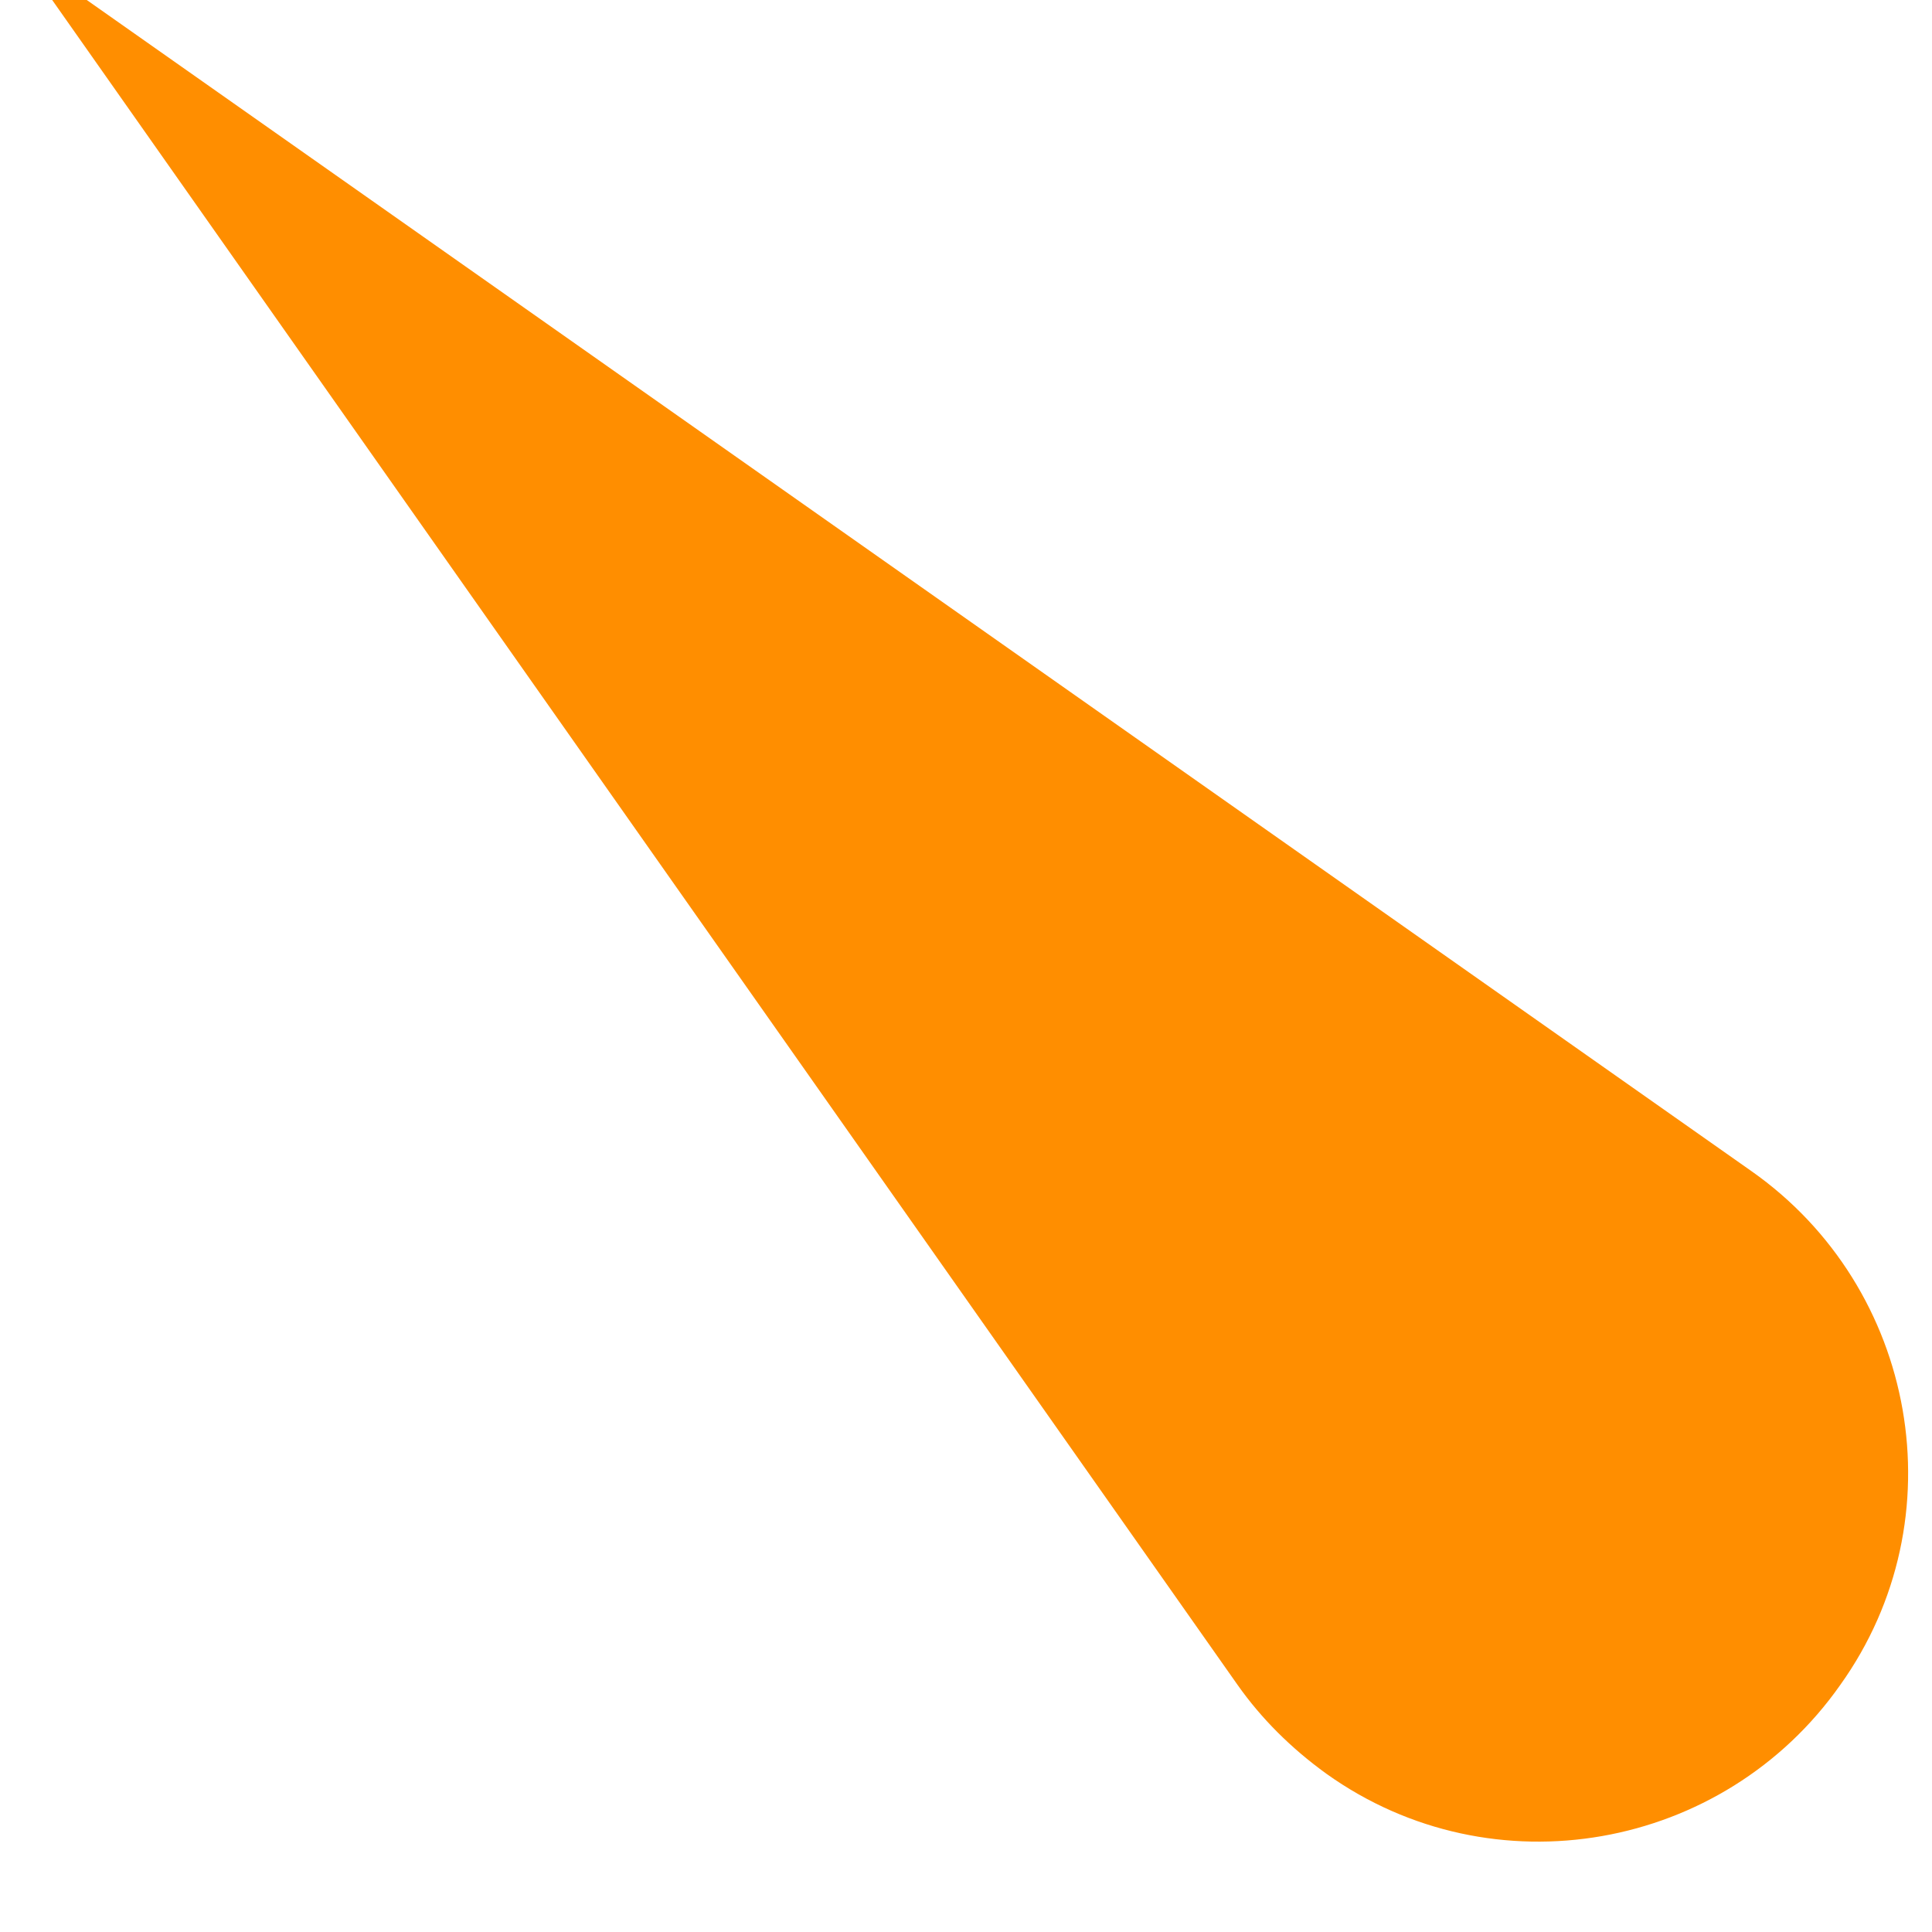 <svg width="30" height="30" viewBox="0 0 30 30" fill="none" xmlns="http://www.w3.org/2000/svg" xmlns:xlink="http://www.w3.org/1999/xlink">
<path d="M0.284,-0.748L27.196,18.185C29.773,19.996 30.418,23.586 28.576,26.163C26.766,28.741 23.176,29.385 20.598,27.544C20.046,27.145 19.585,26.685 19.217,26.163L0.284,-0.748Z" fill="#FF8E00"/>
</svg>
